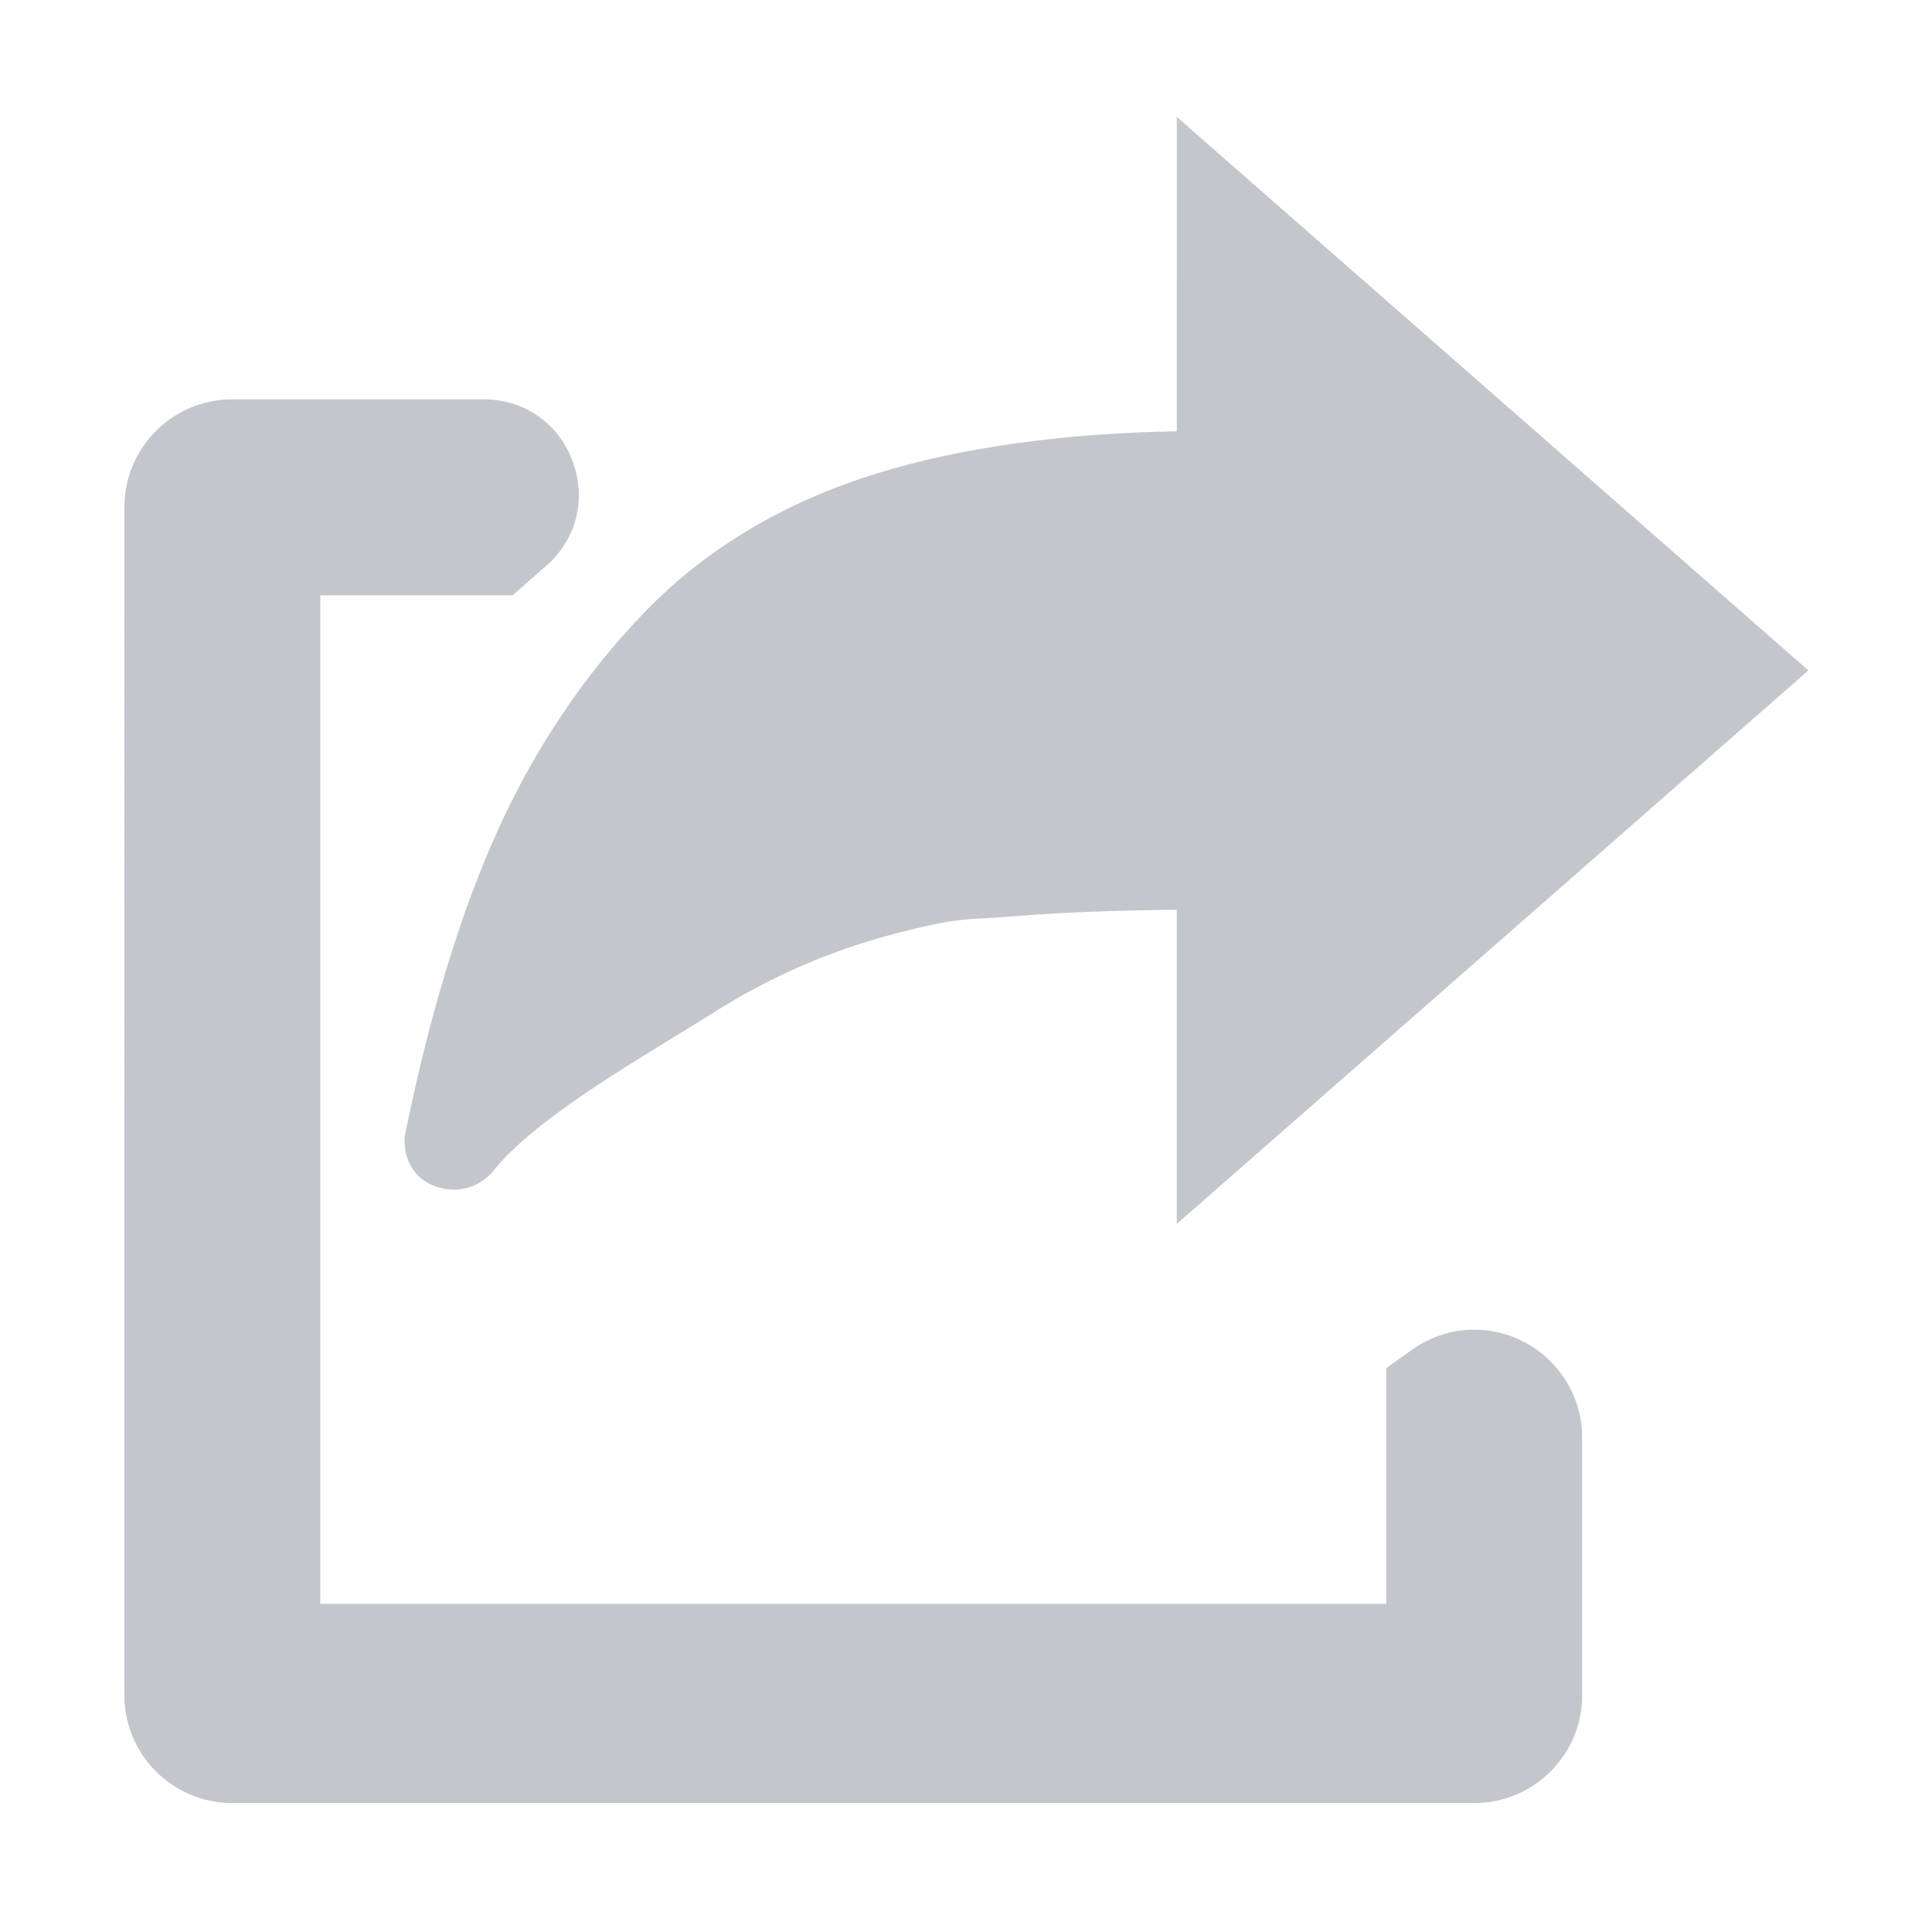 <!-- 所属路径: /Users/liyu/work/actionsky/dms-ui/dms-ui/packages/base/src/icon/sideMenu.tsx -->
<svg viewBox="0 0 1024 1024" xmlns="http://www.w3.org/2000/svg">
  <path
    fill="#C3C6CD"
    d="M123.029 955.658c-31.485 0-57.1-25.614-57.1-57.1V268.756c0-31.486 25.615-57.1 57.1-57.1h133.239c21.52 0 39.59 12.514 47.16 32.657 7.571 20.144 2.215 41.463-13.979 55.636l-17.79 15.573h-101.89v534.544h564.956V725.165l13.544-9.68c9.813-7.014 21.243-10.722 33.055-10.722 31.568 0 57.249 25.648 57.249 57.174v136.621c0 31.486-25.615 57.1-57.1 57.1H123.028z m500.691-473.45c-32.409 0.269-61.09 1.4-85.313 3.368-7.186 0.593-12.466 0.883-17.126 1.14-13.028 0.719-18.975 1.046-45.112 7.686-34.745 8.832-67.818 23.13-98.3 42.493-6.053 3.85-13.11 8.163-20.582 12.729-31.807 19.435-75.334 46.03-94.562 69.499-5.64 7.36-13.463 11.413-22.038 11.413-2.153 0-4.354-0.256-6.545-0.762-12.154-2.653-19.742-12.39-19.742-25.4v-1.547l0.31-1.516c12.921-63.498 29.397-117.625 48.967-160.875 19.82-43.838 46.006-82.8 77.827-115.801 32.407-33.632 73.855-58.428 123.192-73.696 44.649-13.76 98.132-21.271 159.038-22.342V61.96L958.47 355.34 623.72 648.706V482.208z" />
</svg>